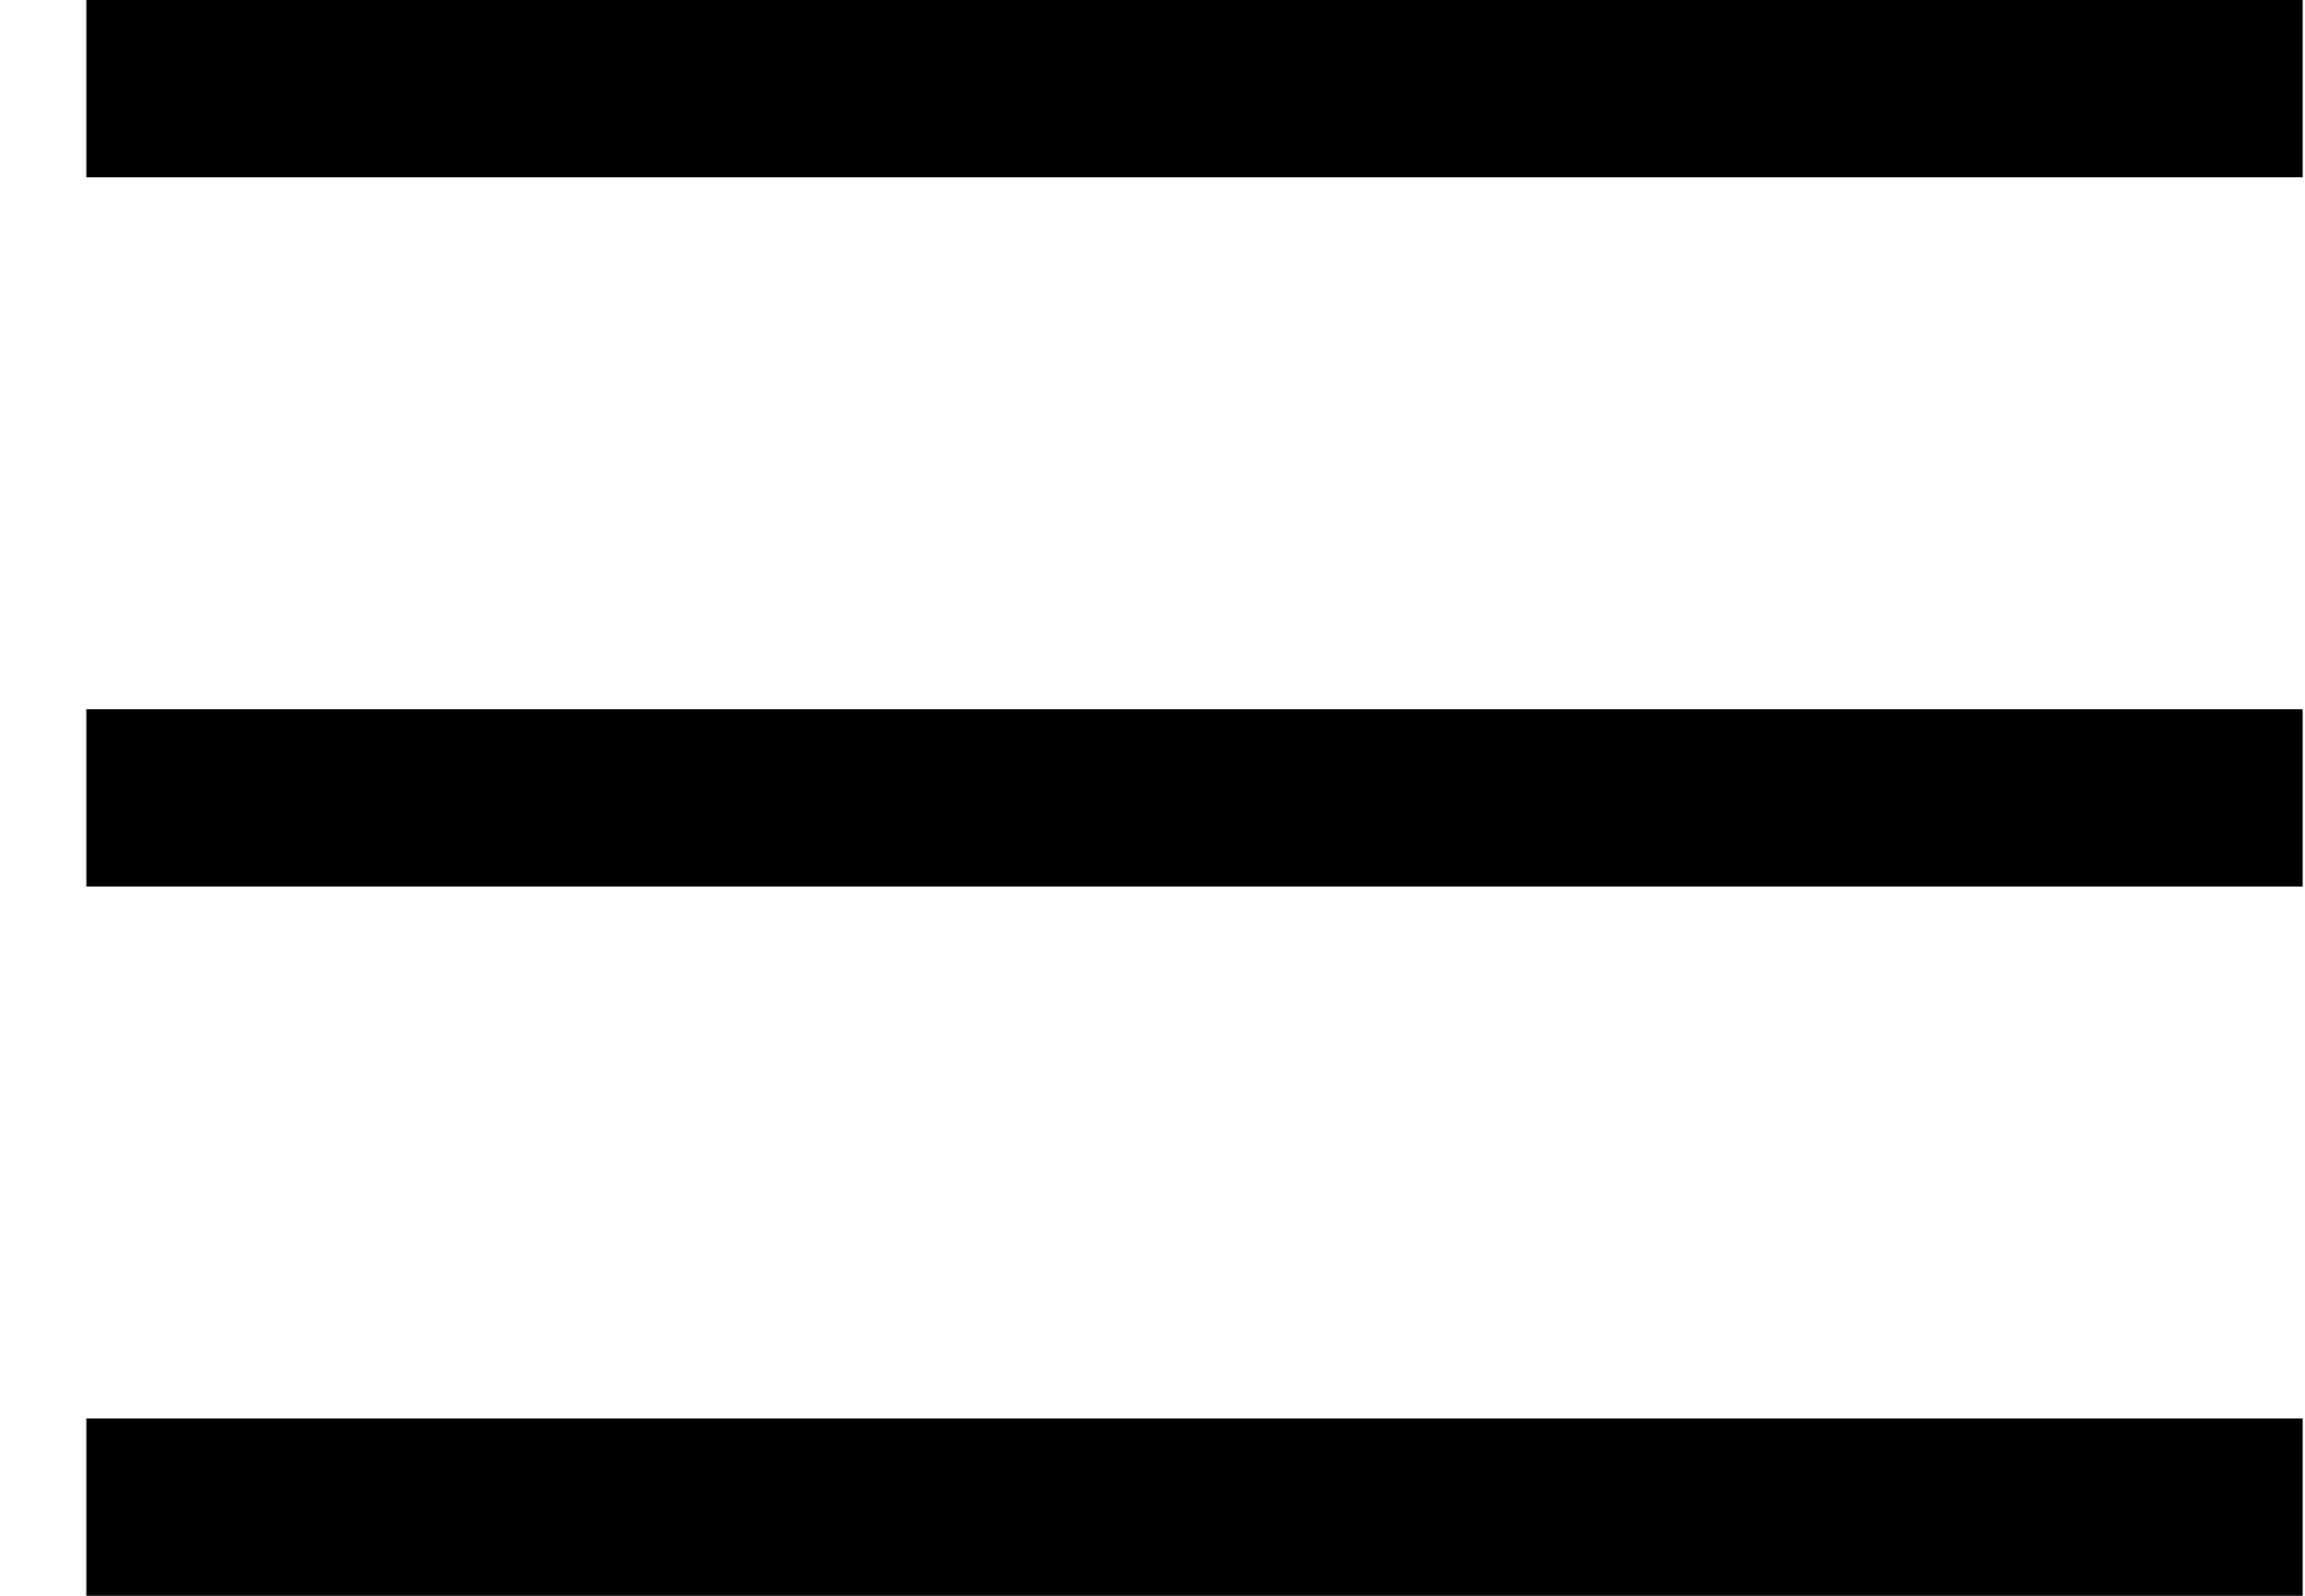 <svg width="26" height="18" viewBox="0 0 26 18" fill="none" xmlns="http://www.w3.org/2000/svg">
<line x1="0.974" y1="17" x2="25.974" y2="17" stroke="black" stroke-width="2"/>
<line x1="0.974" y1="9" x2="25.974" y2="9" stroke="black" stroke-width="2"/>
<line x1="0.974" y1="1" x2="25.974" y2="1" stroke="black" stroke-width="2"/>
</svg>
